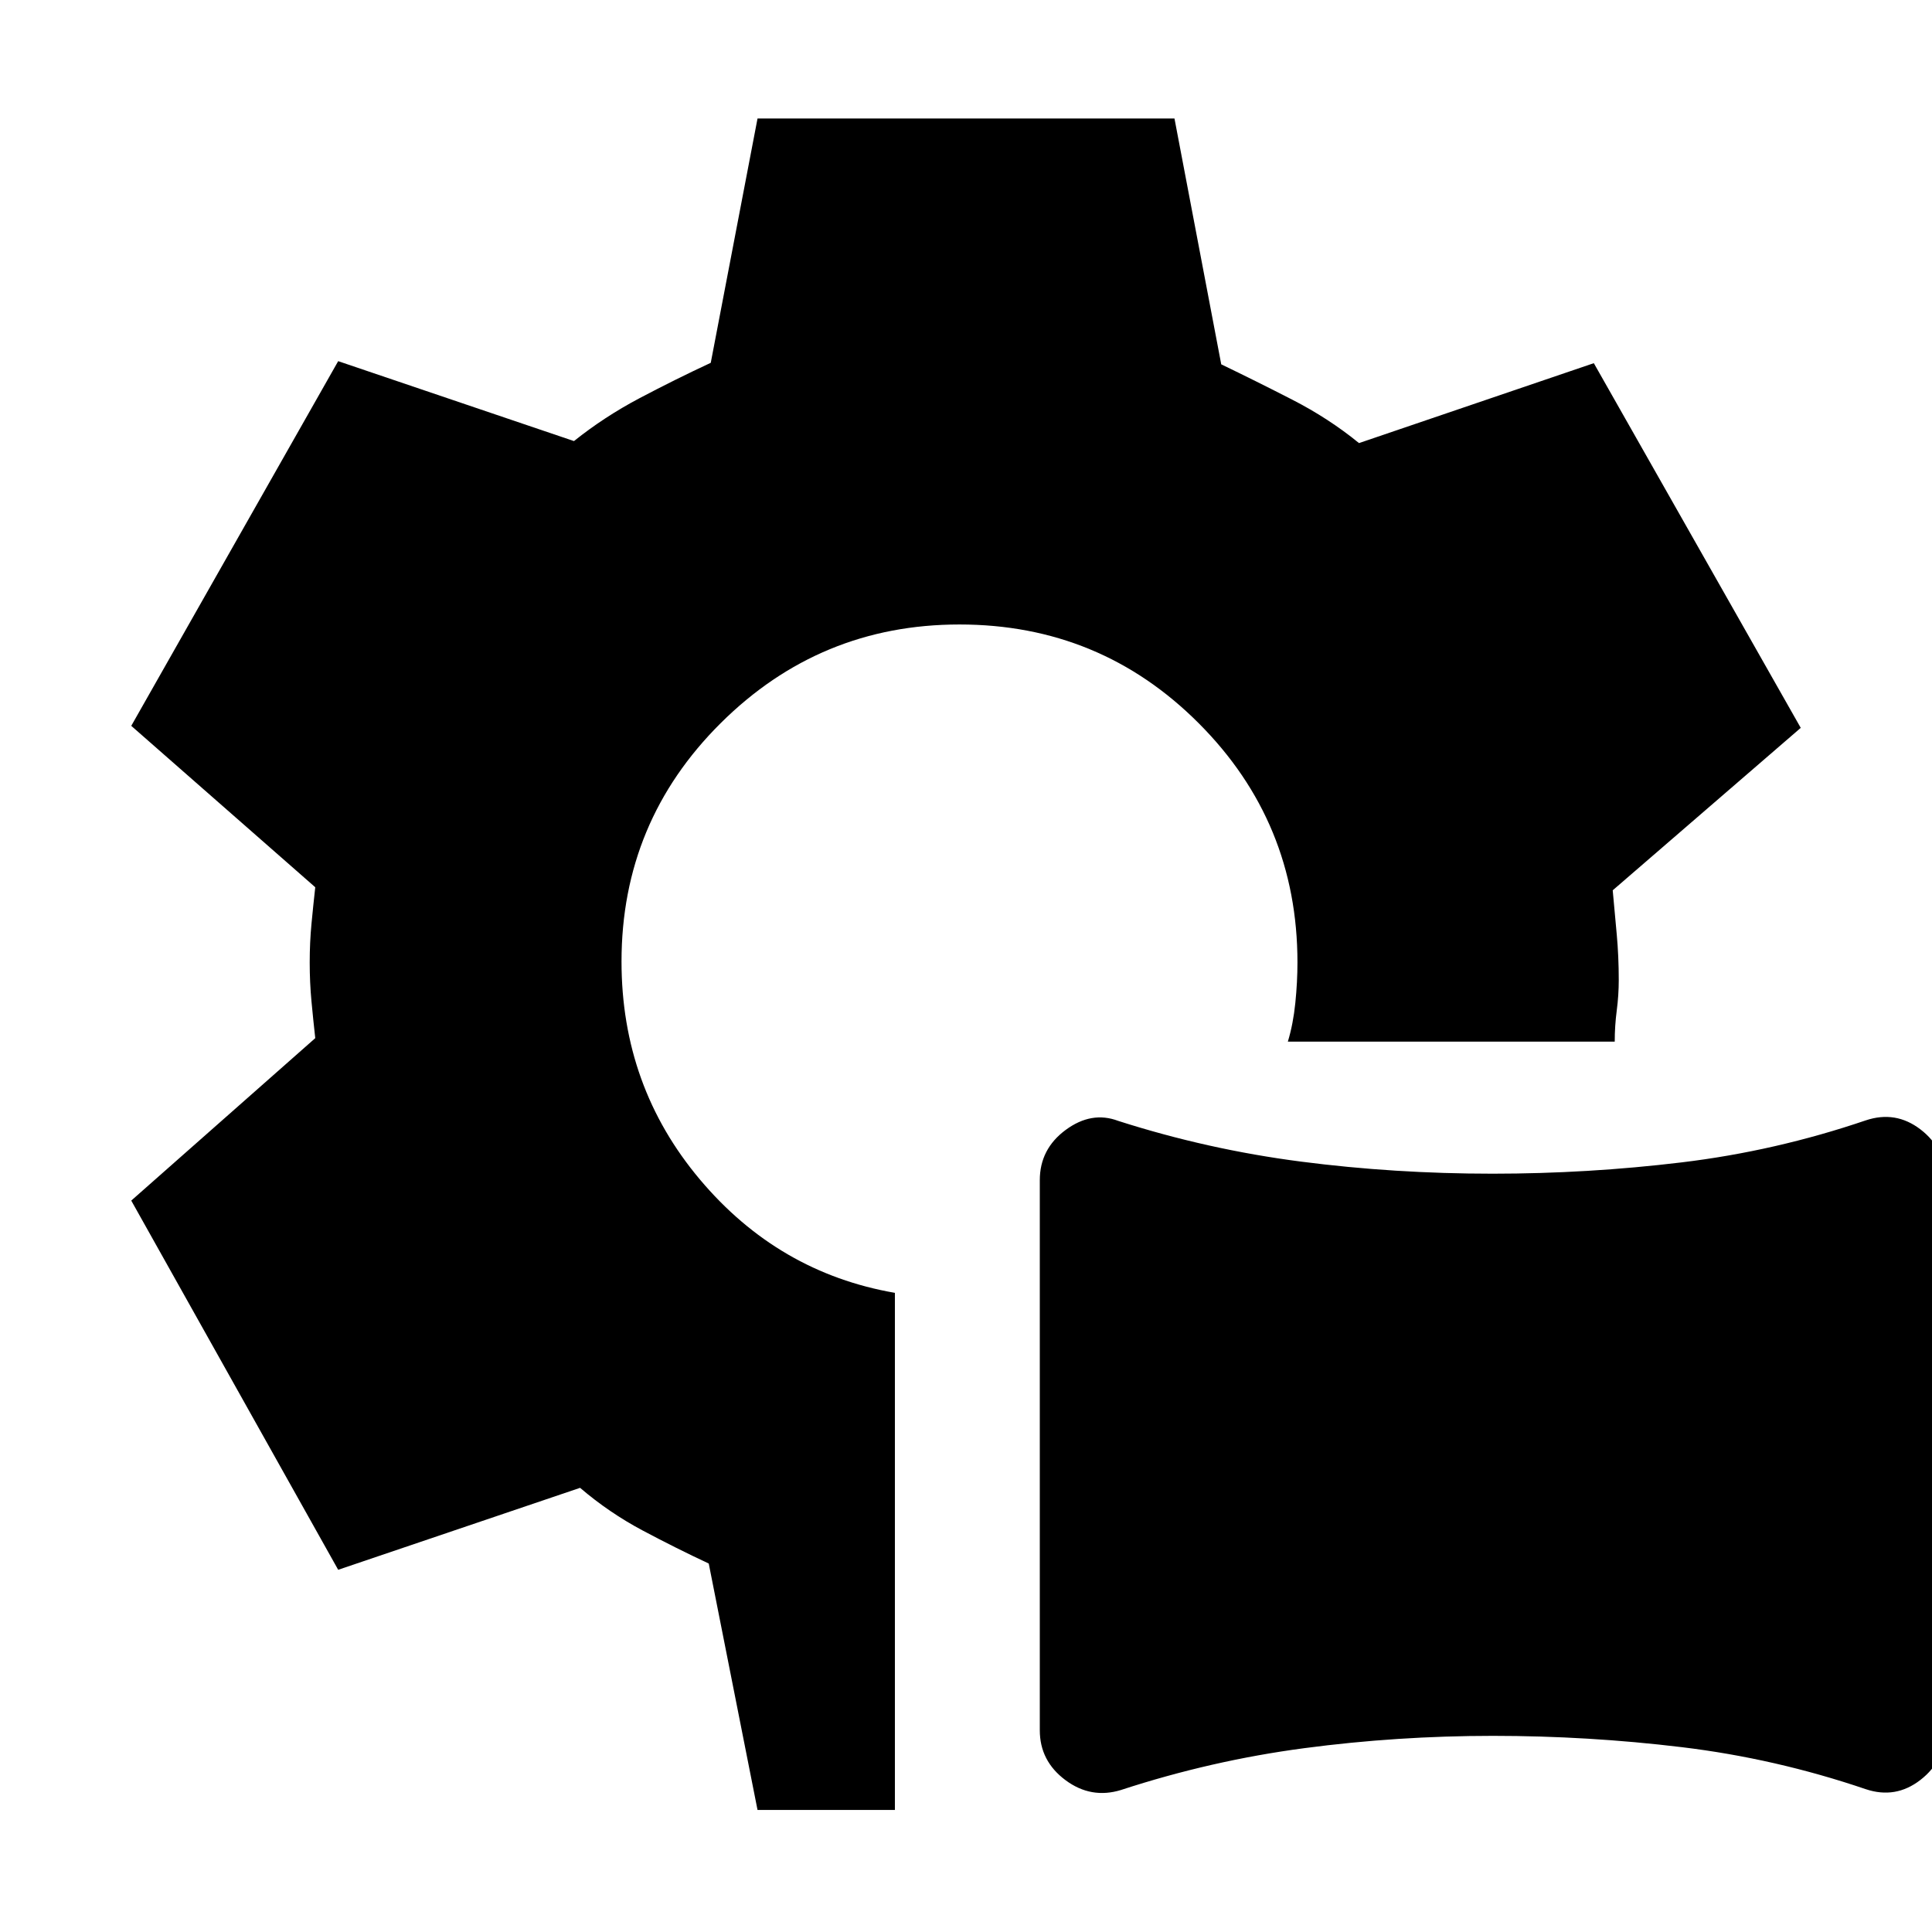 <svg xmlns="http://www.w3.org/2000/svg" height="20" viewBox="0 -960 960 960" width="20"><path d="M557.04-70.57q-14.89 4.59-27.63-4.9-12.74-9.49-12.74-24.77v-273.33q0-15.49 12.86-24.98t26.1-4.49q44.48 14.24 90.86 20.24 46.38 6 95.19 6 47.34 0 93.94-5.62 46.6-5.62 91.43-20.86 14.88-5 27.24 4.49 12.36 9.49 12.36 24.77v273.32q0 15.5-12.36 25.11t-27.24 4.61q-44.83-15.24-91.38-20.86-46.55-5.62-93.84-5.62-47.53 0-93.74 6.12-46.22 6.12-91.05 20.77Zm-180.63 9.92-24.24-122.44q-16.14-7.54-32.79-16.39-16.66-8.84-31.14-21.22l-120.2 40.72L65.22-363.43l91.43-80.72q-1-8.91-1.88-18.3-.88-9.38-.88-19.29 0-9.91.88-19.18.88-9.26 1.88-18.21l-91.43-80.2 102.82-181.21 117.16 39.71q15.04-12.04 32.6-21.32 17.57-9.28 35.37-17.57l23.24-121.39h207.18l23.24 122.15q17.14 8.25 35.27 17.55 18.14 9.3 33.18 21.58l116.68-39.71 102.82 181.21-93.43 80.72q1 10.97 2 21.9 1 10.94 1 22.67 0 7.53-1 15.18-1 7.65-1 15.43H639.93q2.65-8.77 3.71-19.2 1.06-10.44 1.06-20.13 0-69.69-49.01-118.81-49-49.13-118.93-49.13-69.33 0-118.63 49-49.3 48.99-49.3 118.49 0 62.01 38.95 108.29 38.95 46.28 96.89 56.33v256.94h-68.26Z"/></svg>